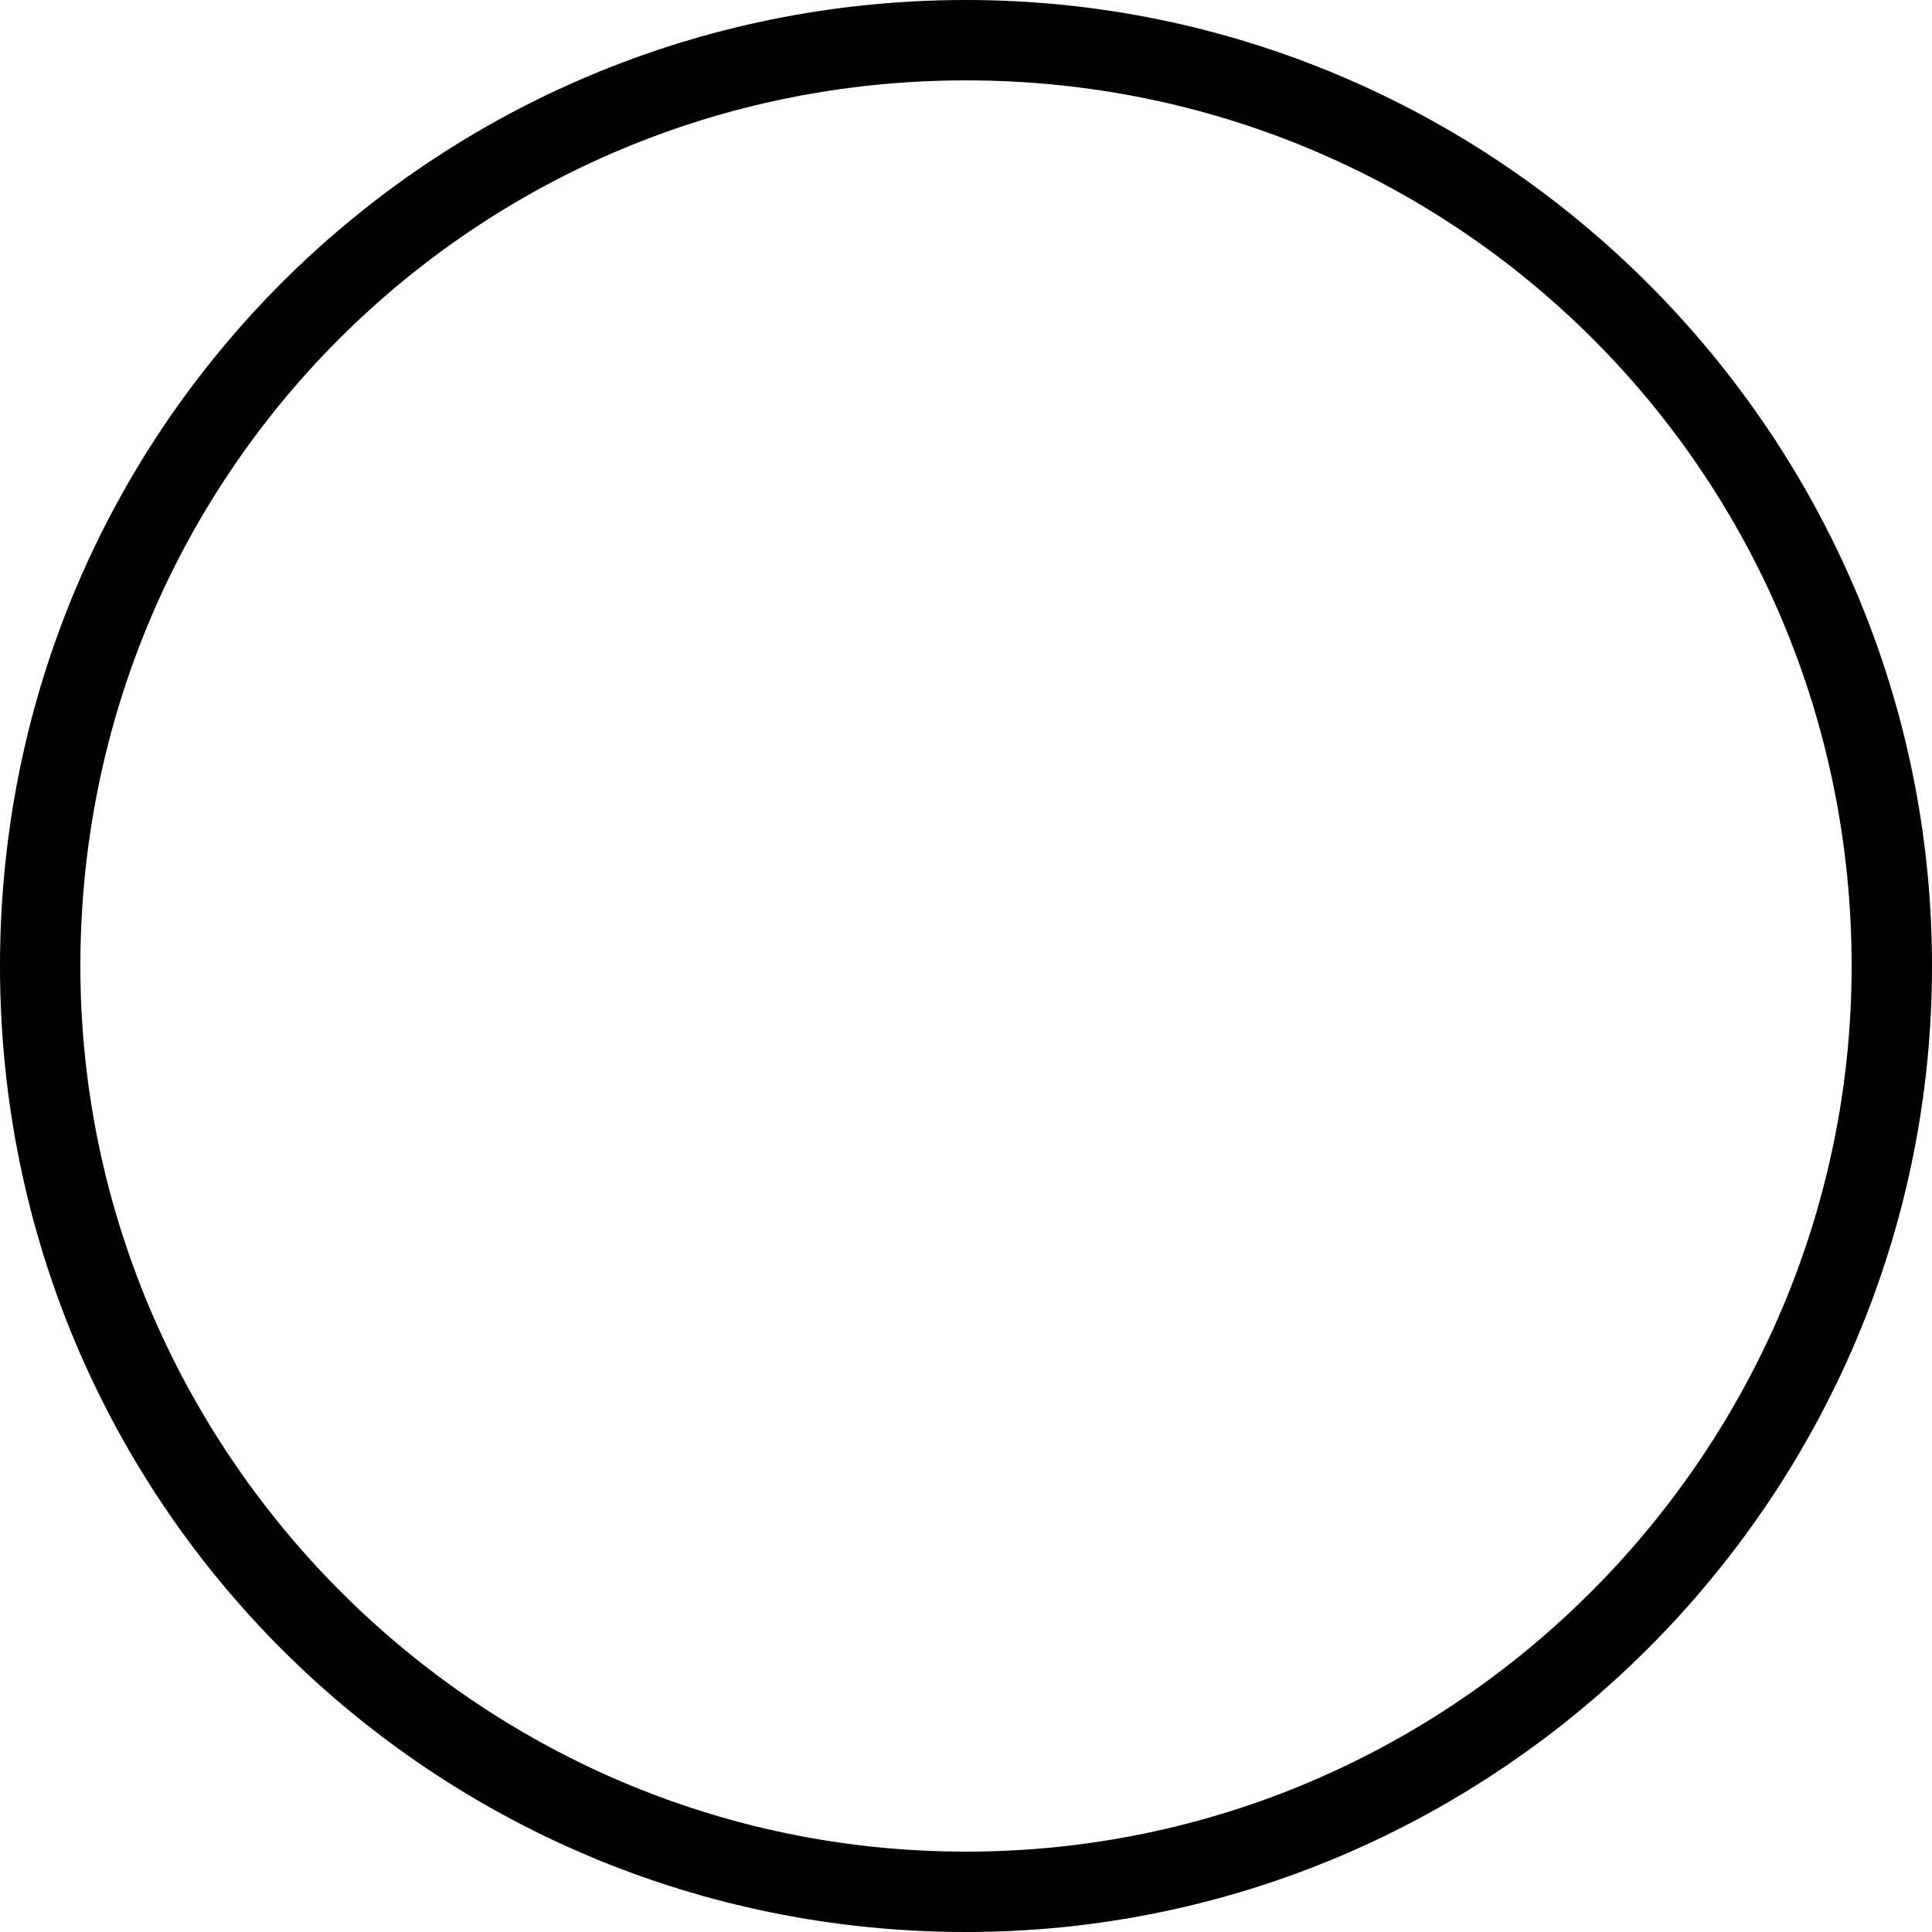 <?xml version="1.0" encoding="utf-8"?>
<!-- Generator: Adobe Illustrator 20.1.0, SVG Export Plug-In . SVG Version: 6.00 Build 0)  -->
<svg version="1.1" id="Flat" xmlns="http://www.w3.org/2000/svg" xmlns:xlink="http://www.w3.org/1999/xlink" x="0px" y="0px"
	 width="500px" height="500px" viewBox="0 0 500 500" enable-background="new 0 0 500 500" xml:space="preserve">
<title>021-email-share</title>
<path d="M250,0C112.5,0,0,110.4,0,250s112.5,250,250,250s250-112.5,250-250S387.5,0,250,0z M250,479.2
	C122.9,479.2,20.8,375,20.8,250C20.8,122.9,122.9,20.8,250,20.8S479.2,122.9,479.2,250C479.2,375,377.1,479.2,250,479.2z"/>
</svg>
